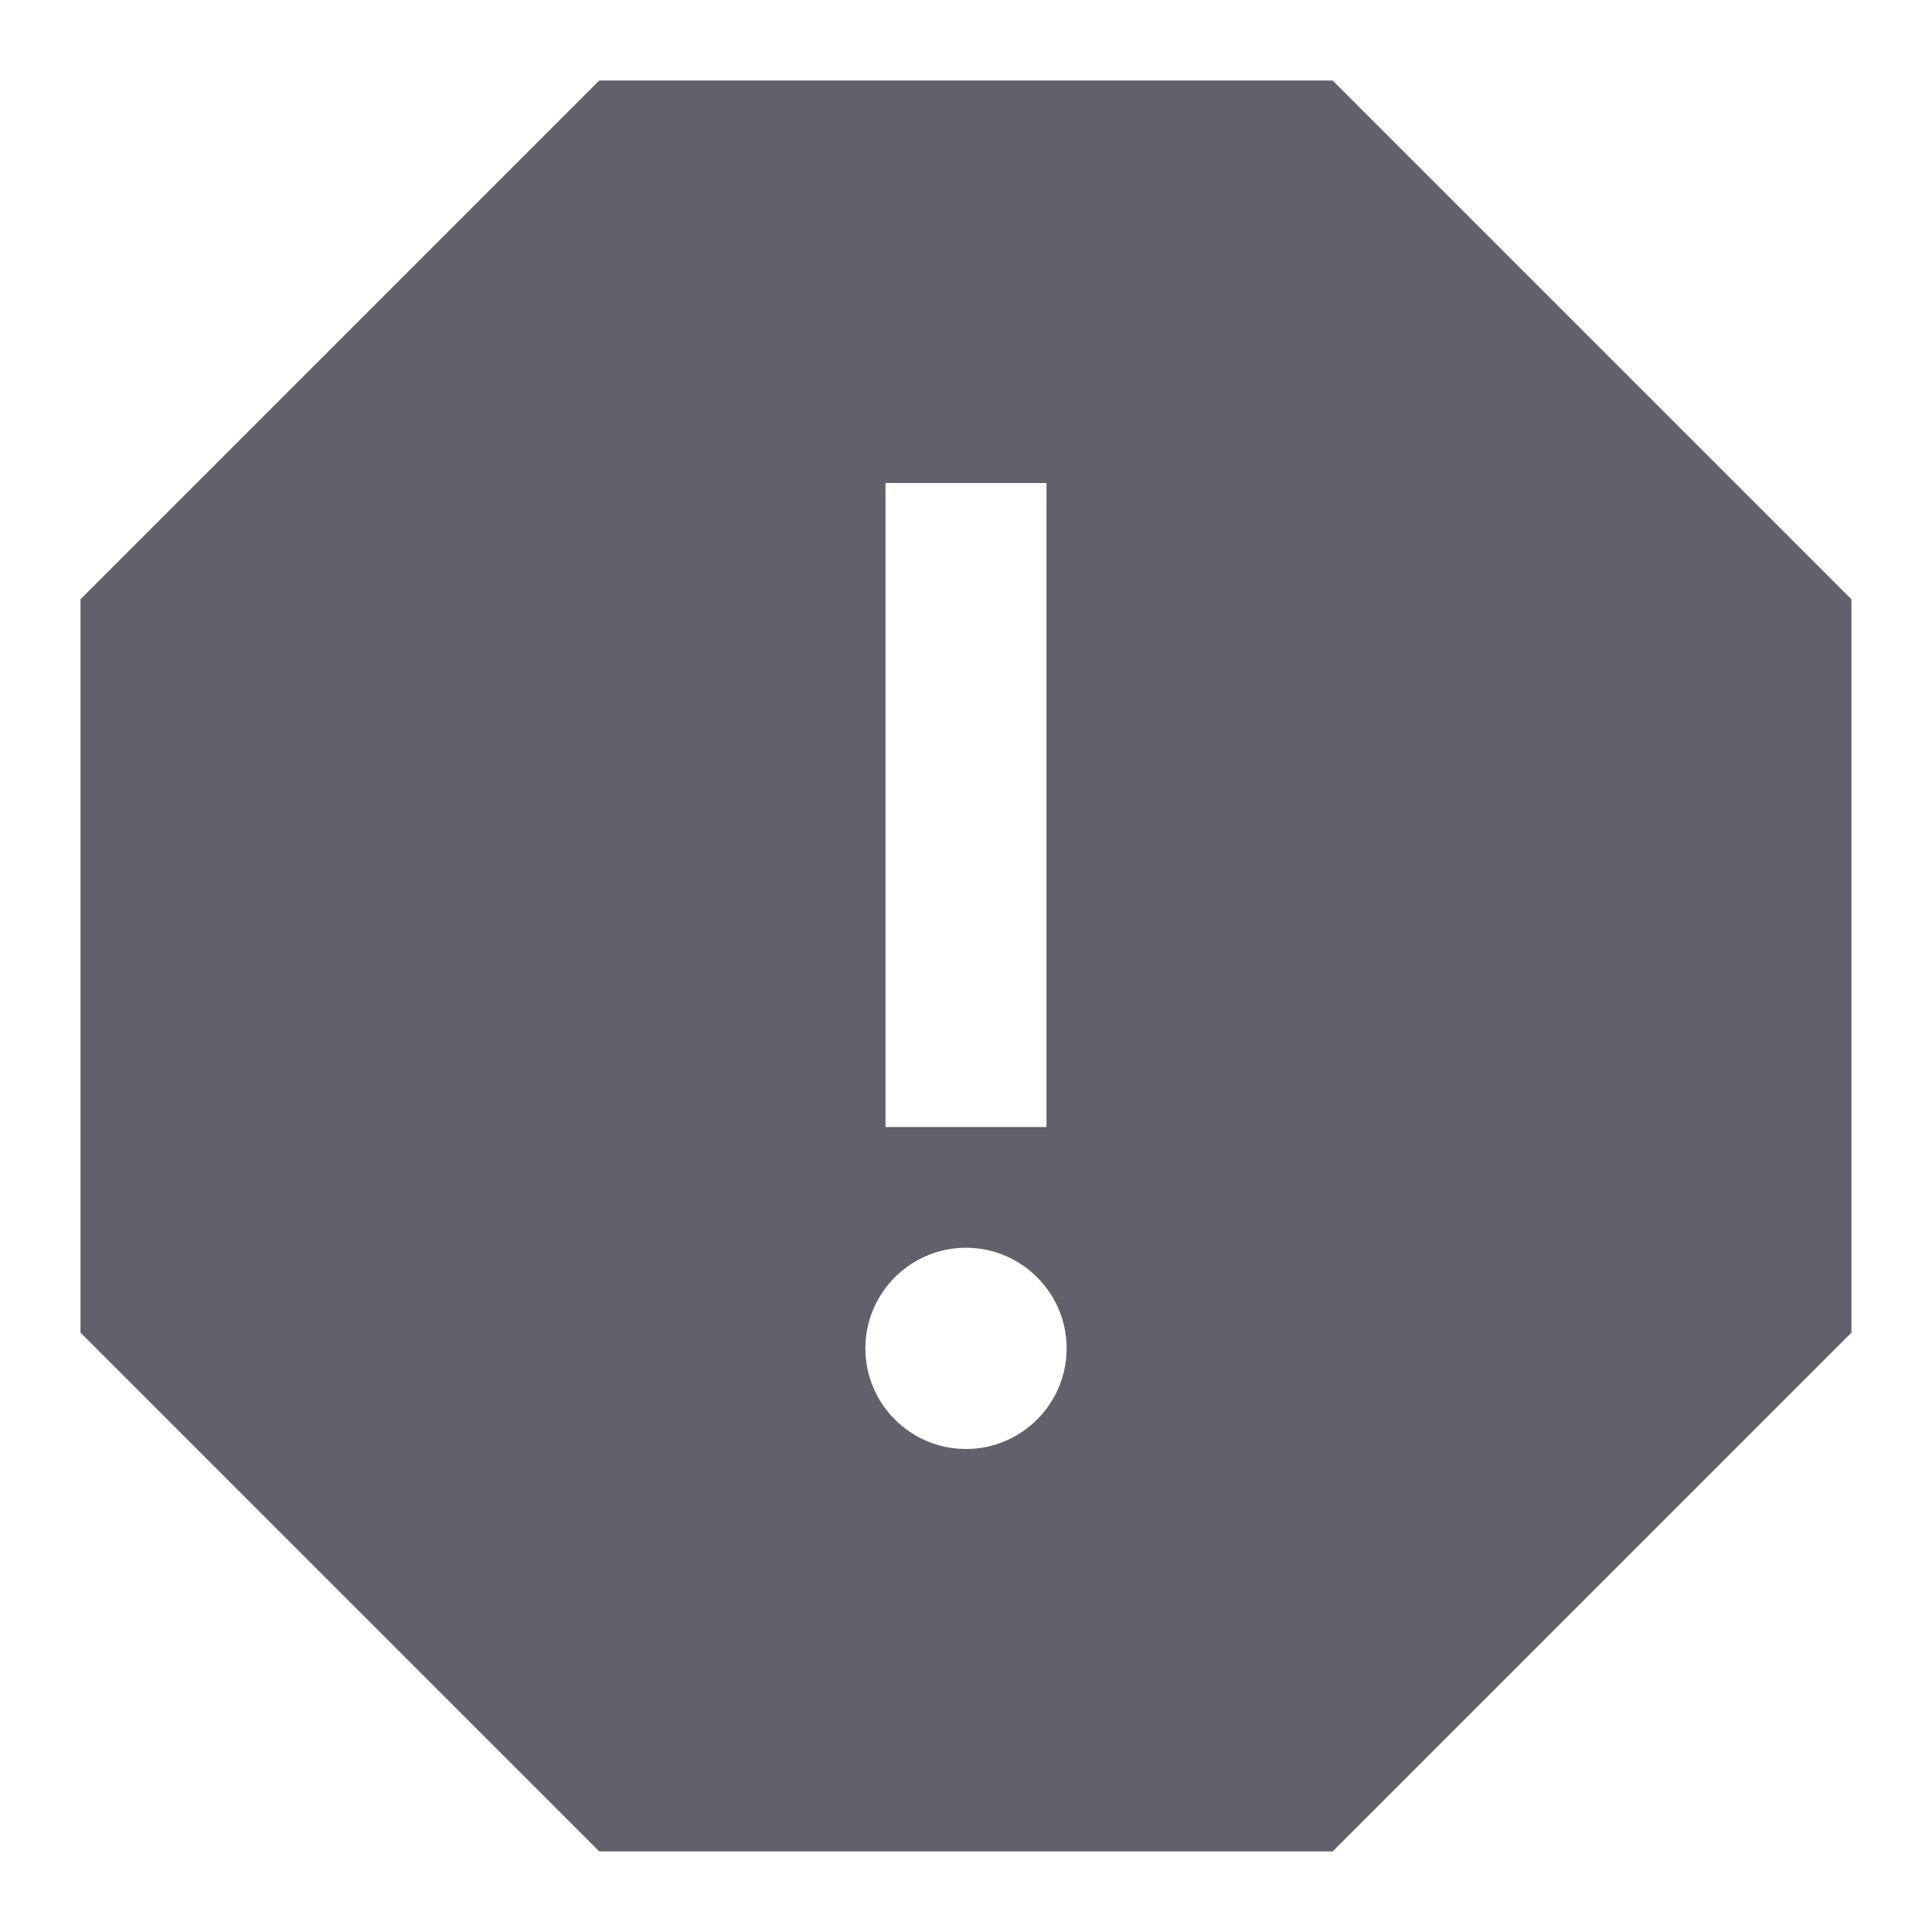 <svg xmlns="http://www.w3.org/2000/svg" height="24" width="24" viewBox="0 0 24 24"><path d="m16.556,1H7.444L1,7.444v9.111l6.444,6.444h9.111l6.444-6.444V7.444l-6.444-6.444Zm-5.556,5h2v8h-2V6Zm1,12c-.689,0-1.25-.561-1.25-1.25s.561-1.25,1.25-1.25,1.25.561,1.25,1.25-.561,1.25-1.25,1.25Z" stroke-width="0" fill="#61616b"></path></svg>